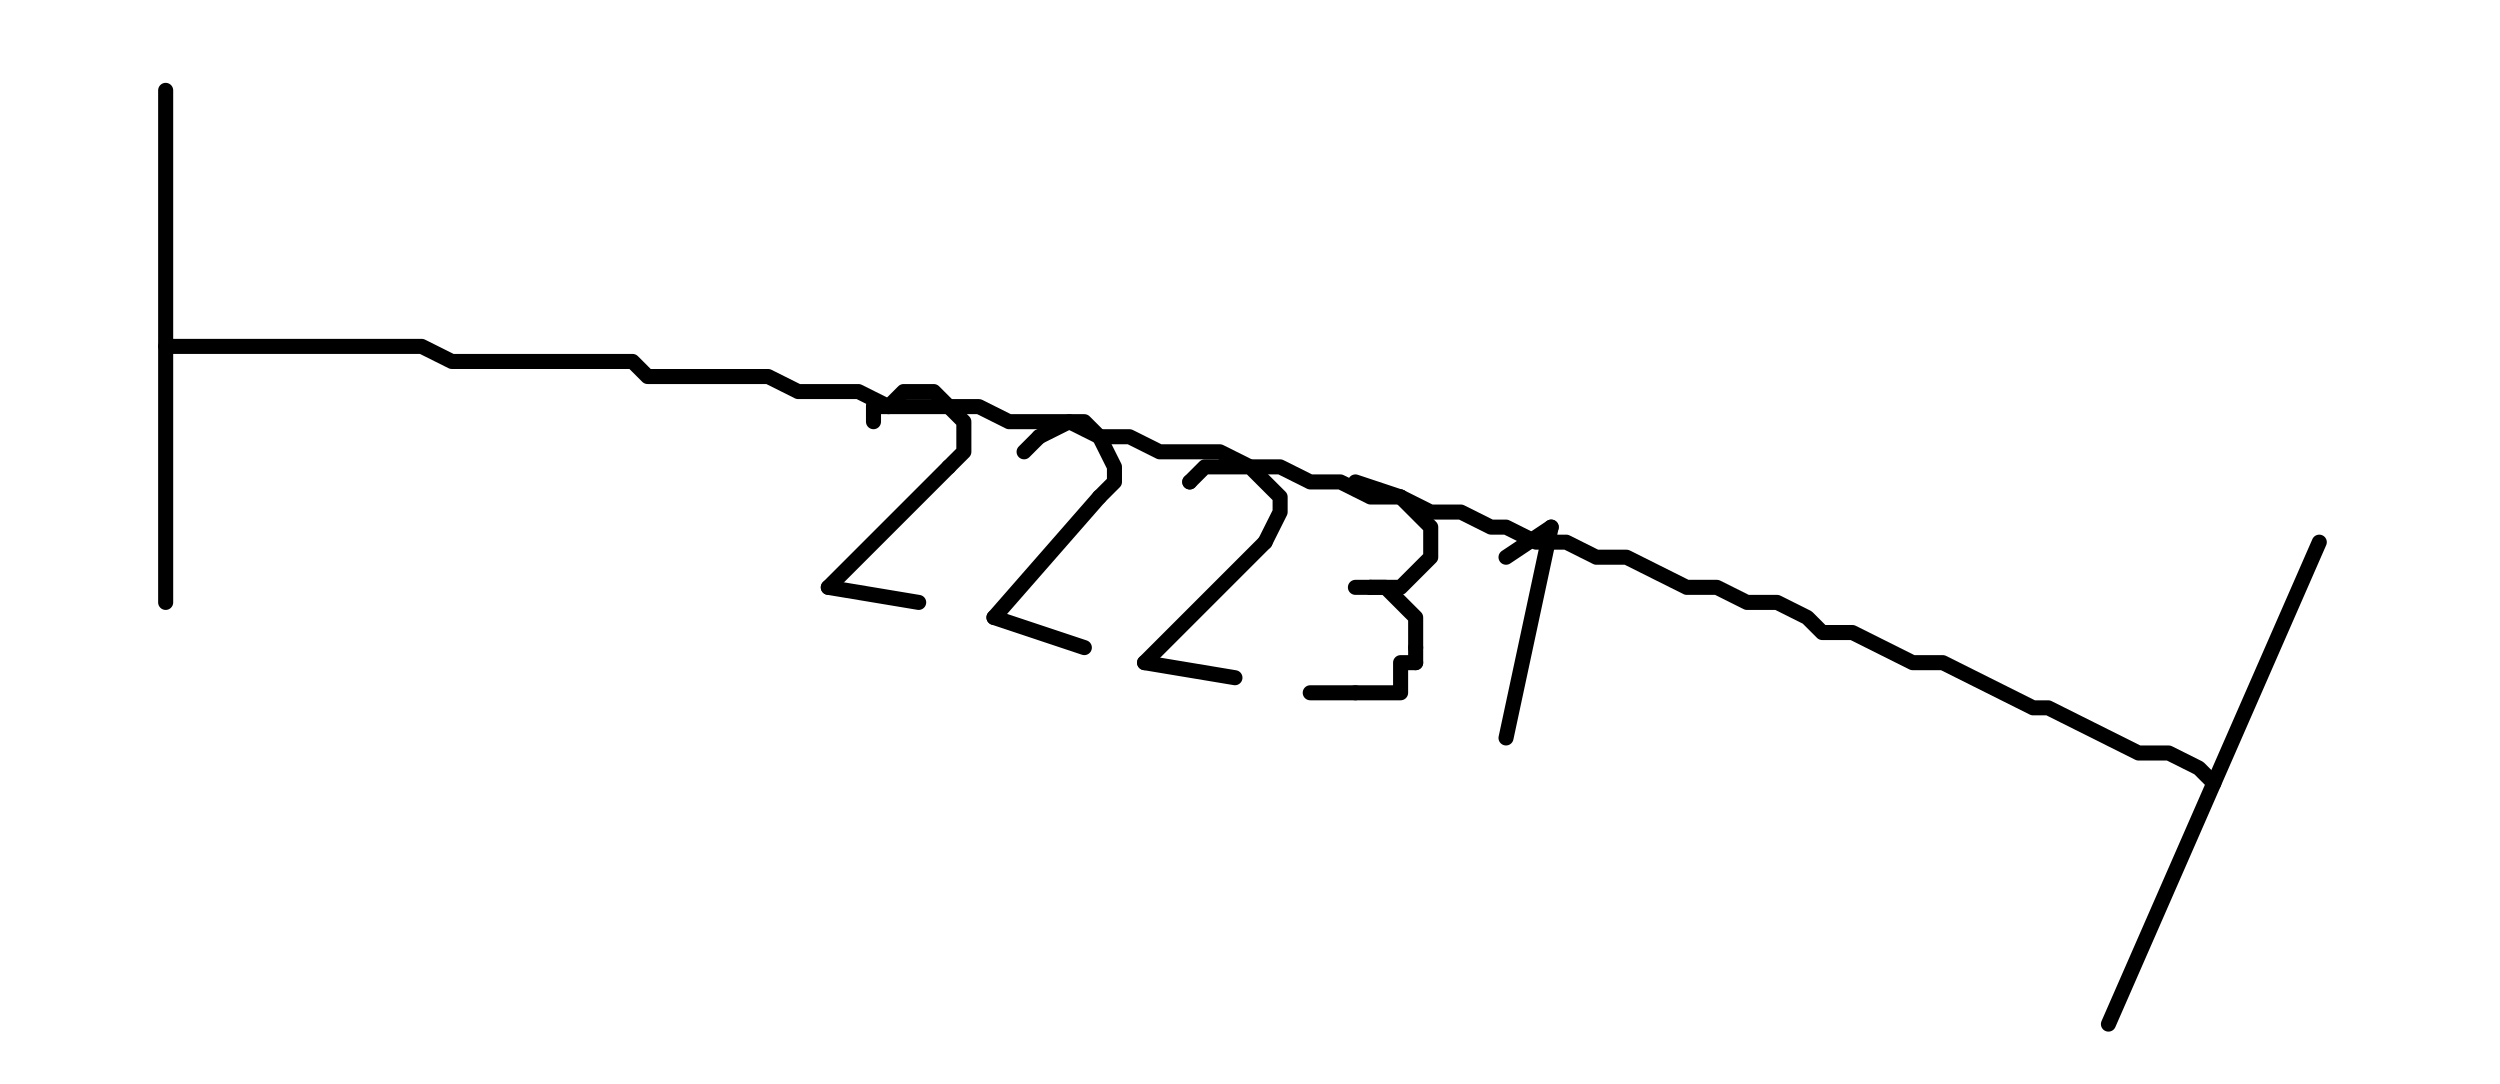 <?xml version="1.0" encoding="UTF-8" standalone="no"?>
<svg width="58.561mm" height="25.4mm"
 viewBox="0 0 166 72"
 xmlns="http://www.w3.org/2000/svg" xmlns:xlink="http://www.w3.org/1999/xlink"  version="1.2" baseProfile="tiny">
<title>Qt Svg Document</title>
<desc>Generated with Qt</desc>
<defs>
</defs>
<g fill="none" stroke="black" stroke-width="1" fill-rule="evenodd" stroke-linecap="square" stroke-linejoin="bevel" >

<g fill="#ffffff" fill-opacity="1" stroke="none" transform="matrix(1,0,0,1,0,0)"
font-family="Droid Sans" font-size="10" font-weight="400" font-style="normal" 
>
<path vector-effect="non-scaling-stroke" fill-rule="evenodd" d="M0,0 L166,0 L166,72 L0,72 L0,0"/>
</g>

<g fill="none" stroke="#000000" stroke-opacity="1" stroke-width="1" stroke-linecap="round" stroke-linejoin="round" transform="matrix(1,0,0,1,0,0)"
font-family="Droid Sans" font-size="10" font-weight="400" font-style="normal" 
>
<polyline fill="none" vector-effect="non-scaling-stroke" points="11,40 11,6 " />
<polyline fill="none" vector-effect="non-scaling-stroke" points="147,52 146,51 144,50 142,50 140,49 138,48 136,47 135,47 133,46 131,45 129,44 127,44 125,43 123,42 121,42 120,41 118,40 116,40 114,39 112,39 110,38 108,37 106,37 104,36 102,36 100,35 99,35 97,34 95,34 93,33 91,33 89,32 87,32 85,31 83,31 81,30 79,30 77,30 75,29 73,29 71,28 69,28 67,28 65,27 63,27 61,27 59,27 57,26 55,26 53,26 51,25 49,25 47,25 45,25 43,25 42,24 40,24 38,24 36,24 34,24 32,24 30,24 28,23 26,23 24,23 22,23 20,23 18,23 16,23 14,23 12,23 11,23 " />
<polyline fill="none" vector-effect="non-scaling-stroke" points="154,36 140,68 " />
<polyline fill="none" vector-effect="non-scaling-stroke" points="58,28 58,27 " />
<polyline fill="none" vector-effect="non-scaling-stroke" points="63,31 64,30 64,28 63,27 62,26 60,26 59,27 58,27 " />
<polyline fill="none" vector-effect="non-scaling-stroke" points="63,31 55,39 " />
<polyline fill="none" vector-effect="non-scaling-stroke" points="55,39 61,40 " />
<polyline fill="none" vector-effect="non-scaling-stroke" points="68,30 69,29 " />
<polyline fill="none" vector-effect="non-scaling-stroke" points="73,33 74,32 74,31 73,29 72,28 71,28 69,29 " />
<polyline fill="none" vector-effect="non-scaling-stroke" points="73,33 66,41 " />
<polyline fill="none" vector-effect="non-scaling-stroke" points="66,41 72,43 " />
</g>

<g fill="#000000" fill-opacity="1" stroke="none" transform="matrix(1,0,0,1,0,0)"
font-family="Droid Sans" font-size="10" font-weight="400" font-style="normal" 
>
<path vector-effect="non-scaling-stroke" fill-rule="evenodd" d="M79.5,32 C79.5,32.276 79.276,32.5 79,32.5 C78.724,32.5 78.5,32.276 78.5,32 C78.5,31.724 78.724,31.5 79,31.5 C79.276,31.5 79.5,31.724 79.5,32 "/>
</g>

<g fill="none" stroke="#000000" stroke-opacity="1" stroke-width="1" stroke-linecap="round" stroke-linejoin="round" transform="matrix(1,0,0,1,0,0)"
font-family="Droid Sans" font-size="10" font-weight="400" font-style="normal" 
>
<polyline fill="none" vector-effect="non-scaling-stroke" points="84,36 85,34 85,33 84,32 83,31 81,31 80,31 79,32 " />
<polyline fill="none" vector-effect="non-scaling-stroke" points="84,36 76,44 " />
<polyline fill="none" vector-effect="non-scaling-stroke" points="76,44 82,45 " />
<polyline fill="none" vector-effect="non-scaling-stroke" points="90,32 93,33 " />
<polyline fill="none" vector-effect="non-scaling-stroke" points="91,39 93,39 94,38 95,37 95,35 94,34 93,33 " />
<polyline fill="none" vector-effect="non-scaling-stroke" points="90,39 91,39 " />
<polyline fill="none" vector-effect="non-scaling-stroke" points="94,43 94,41 93,40 92,39 91,39 " />
<polyline fill="none" vector-effect="non-scaling-stroke" points="94,43 94,44 " />
<polyline fill="none" vector-effect="non-scaling-stroke" points="90,46 91,46 93,46 93,44 94,44 " />
<polyline fill="none" vector-effect="non-scaling-stroke" points="90,46 87,46 " />
<polyline fill="none" vector-effect="non-scaling-stroke" points="100,37 103,35 " />
<polyline fill="none" vector-effect="non-scaling-stroke" points="103,35 100,49 " />
</g>
</g>
</svg>

